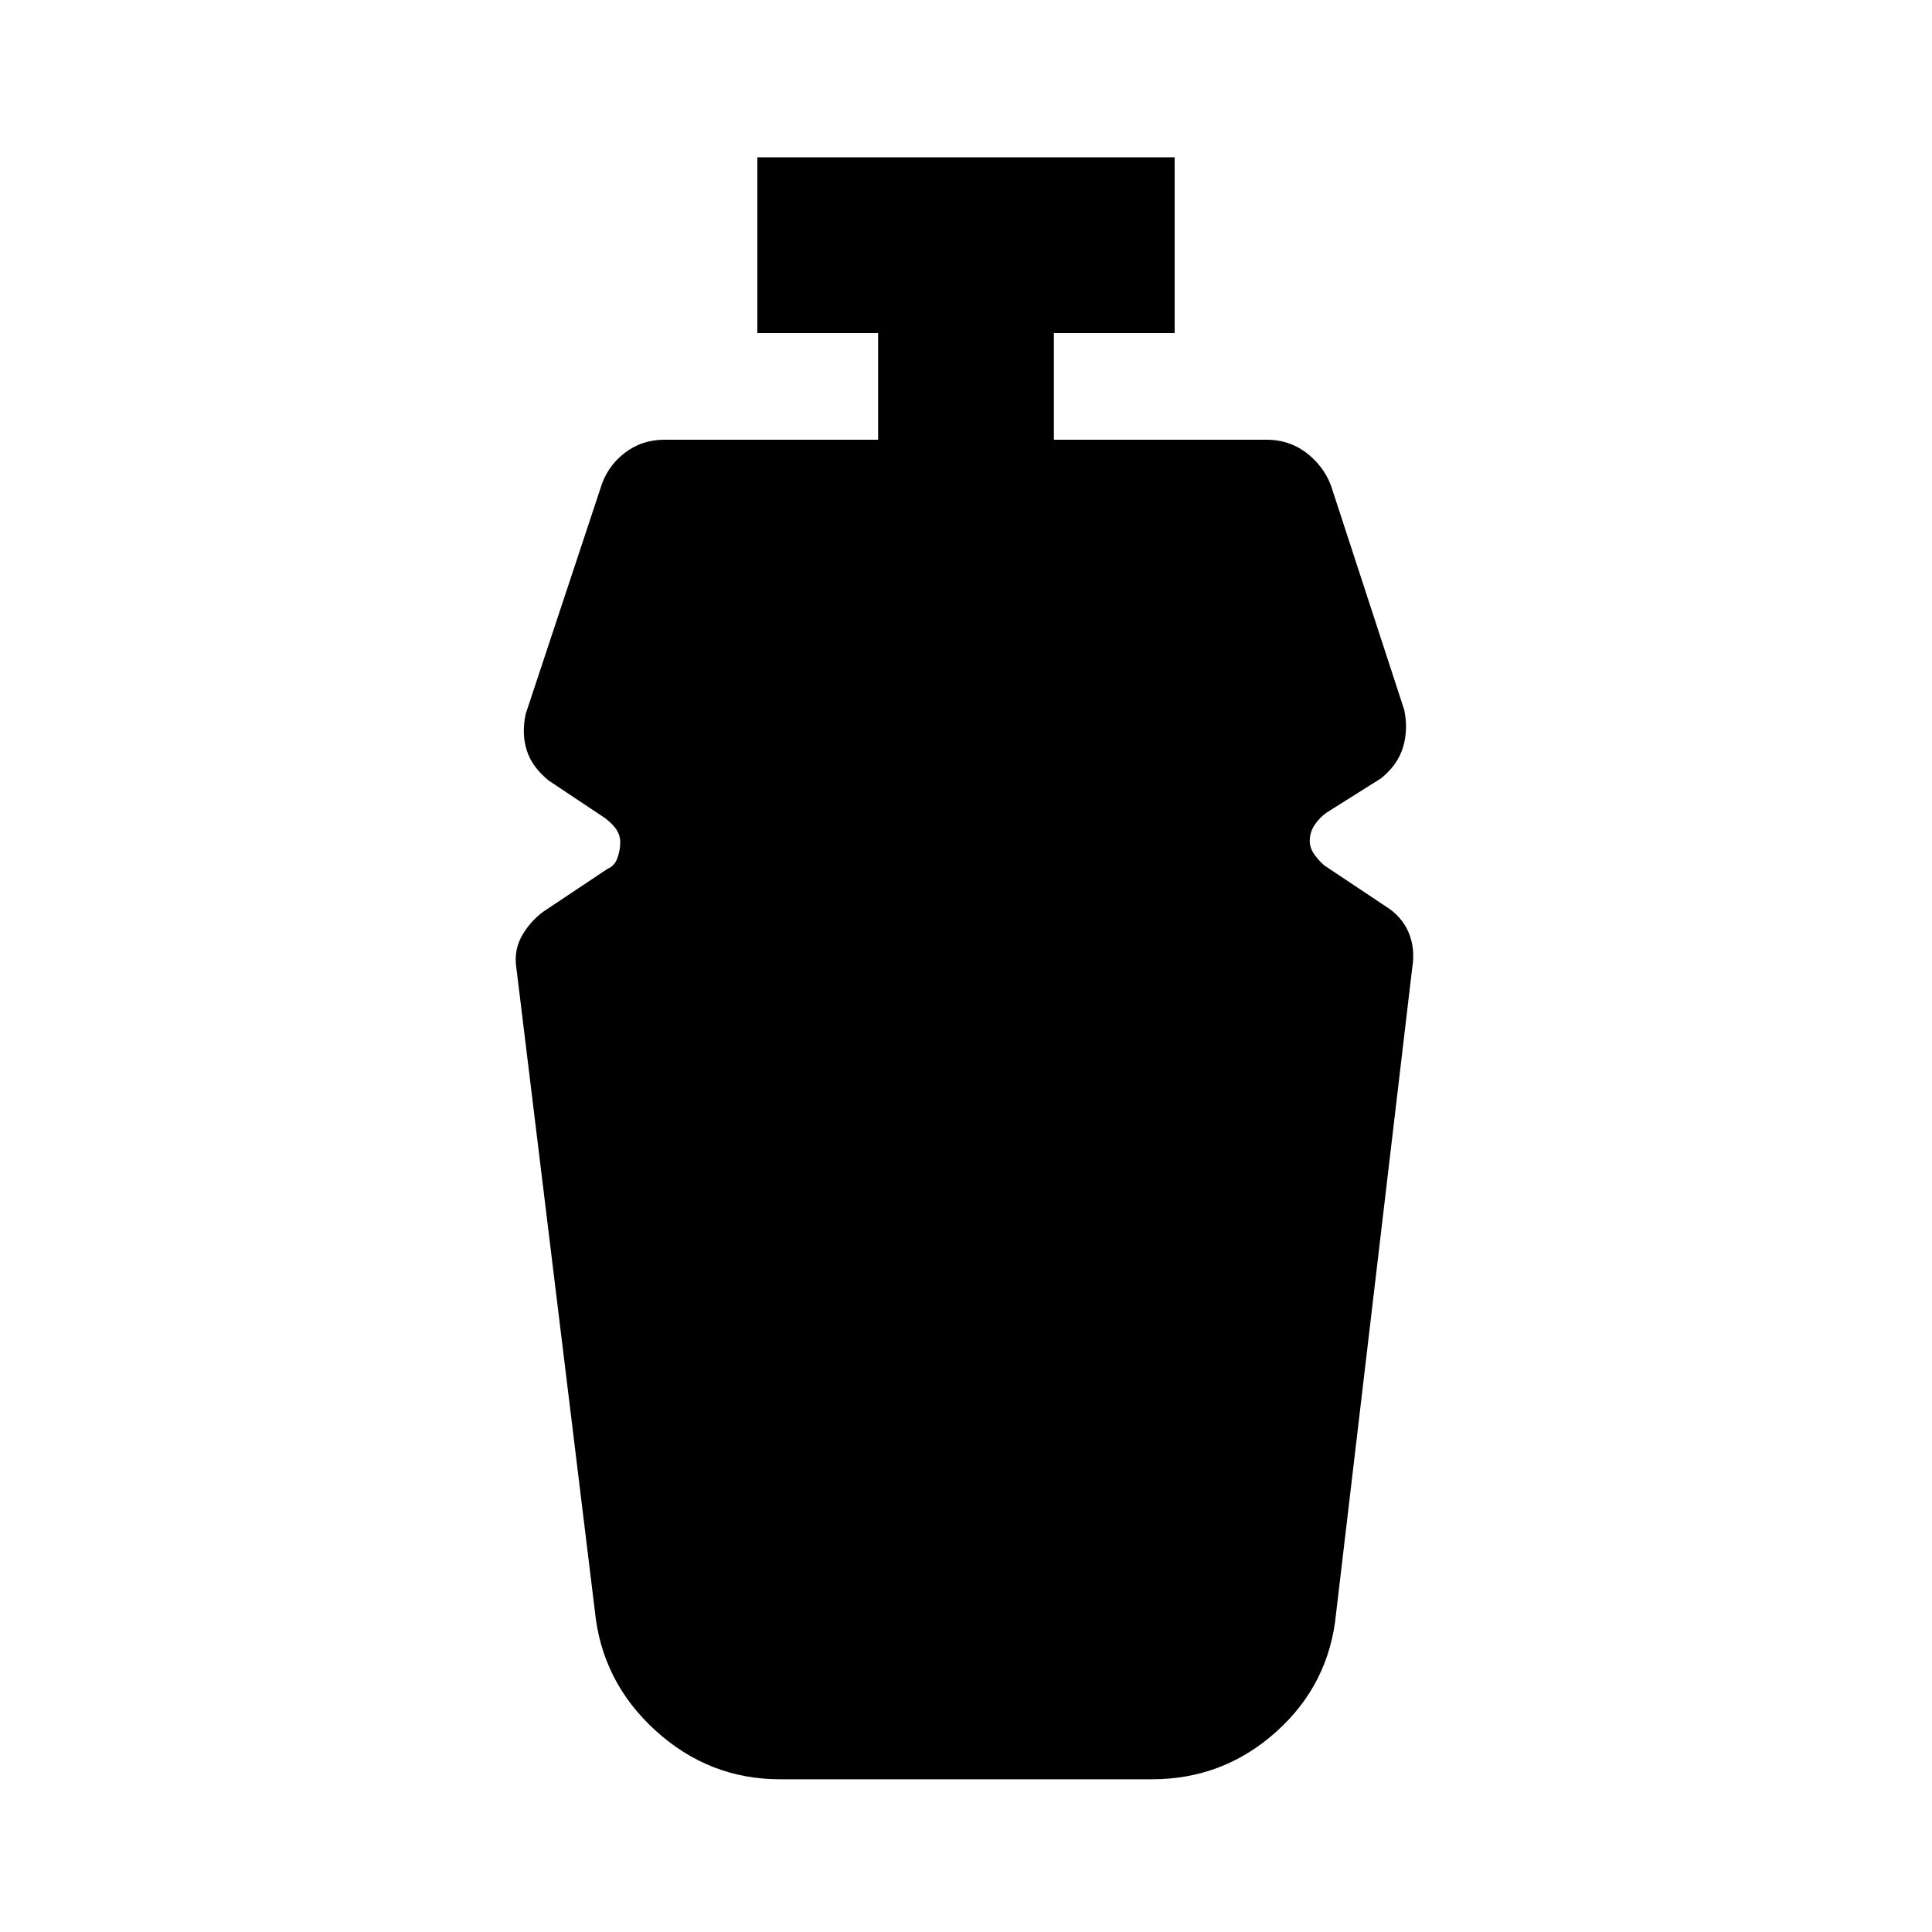 <svg xmlns="http://www.w3.org/2000/svg" height="20" viewBox="0 96 960 960" width="20"><path d="M387.566 980.11q-35.264 0-61.895-24.26-26.631-24.259-30.106-59.48l-38.935-319q-1.565-9.391 3.196-17.218 4.761-7.826 12.087-12.456l30-20q3.513-1.438 4.897-5.388 1.385-3.95 1.385-7.735 0-4.007-2.511-7.214-2.511-3.206-6.032-5.51l-27-18q-8.261-6.696-10.892-14.957-2.63-8.261-.565-18.087l37-111.631q3.131-10.956 11.821-17.815 8.69-6.859 20.114-6.859h106.196v-53h-60v-87.349h207.348V261.5h-60v53h105.63q11.948 0 20.909 7.359 8.961 7.359 12.092 18.315l35.435 108.5q2.065 9.827-.566 18.588-2.63 8.761-10.891 15.456l-27 17q-3.343 2.269-5.91 5.99-2.568 3.721-2.568 8.076 0 3.564 2.29 6.771 2.29 3.206 4.992 5.51l30 20q8.445 5.17 11.832 13.222 3.386 8.052 1.821 17.518L663.87 897.87q-3.434 35.081-29.754 58.66-26.319 23.58-61.682 23.58H387.566Z"/></svg>